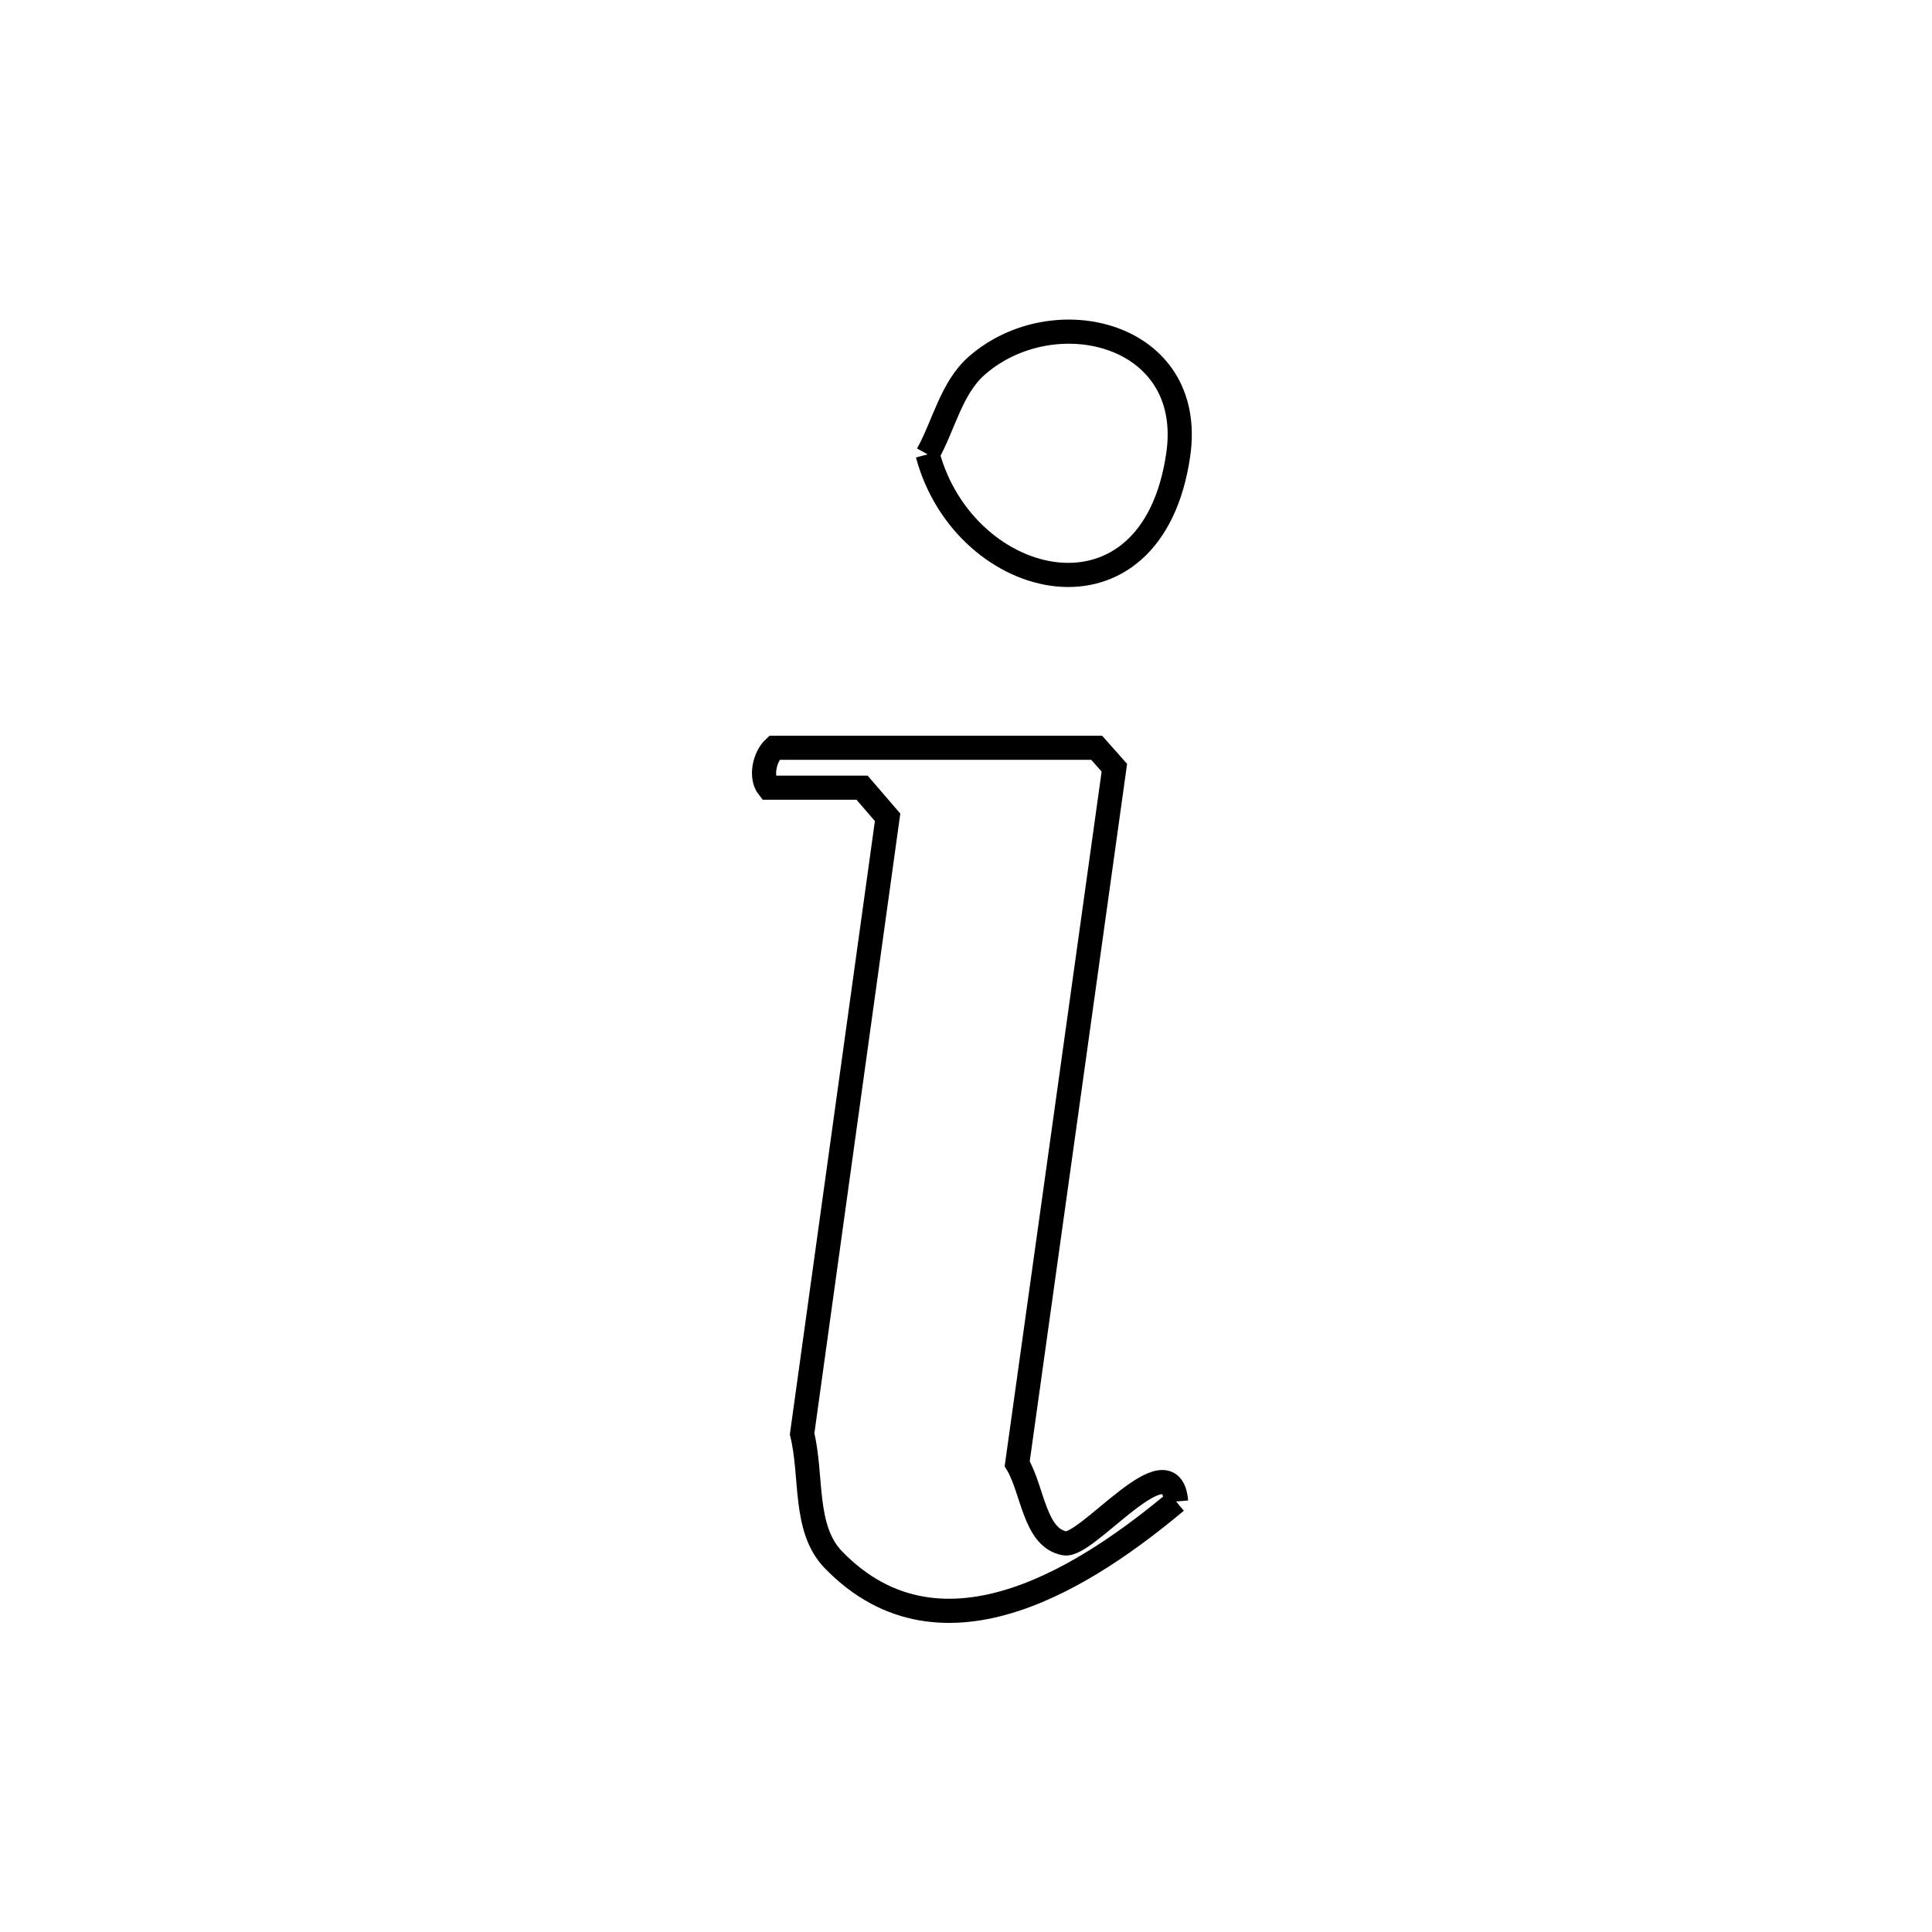 <svg xmlns="http://www.w3.org/2000/svg" viewBox="0.0 0.0 24.0 24.0" height="200px" width="200px"><path fill="none" stroke="black" stroke-width=".3" stroke-opacity="1.0"  filling="0" d="M11.523 5.644 L11.523 5.644 C11.727 5.277 11.818 4.819 12.134 4.542 C13.089 3.706 14.853 4.132 14.637 5.644 C14.313 7.907 11.984 7.357 11.523 5.644 L11.523 5.644"></path>
<path fill="none" stroke="black" stroke-width=".3" stroke-opacity="1.0"  filling="0" d="M14.61 18.652 L14.61 18.652 C13.567 19.523 11.719 20.791 10.35 19.373 C9.978 18.987 10.093 18.333 9.964 17.813 L10.495 13.983 L11.026 10.153 C10.92 10.03 10.814 9.907 10.709 9.785 L9.547 9.785 C9.442 9.655 9.496 9.402 9.619 9.289 L13.623 9.289 C13.696 9.372 13.77 9.455 13.843 9.537 L13.24 13.86 L12.636 18.183 C12.833 18.513 12.849 19.104 13.226 19.172 C13.505 19.222 14.545 17.877 14.61 18.652 L14.61 18.652"></path></svg>